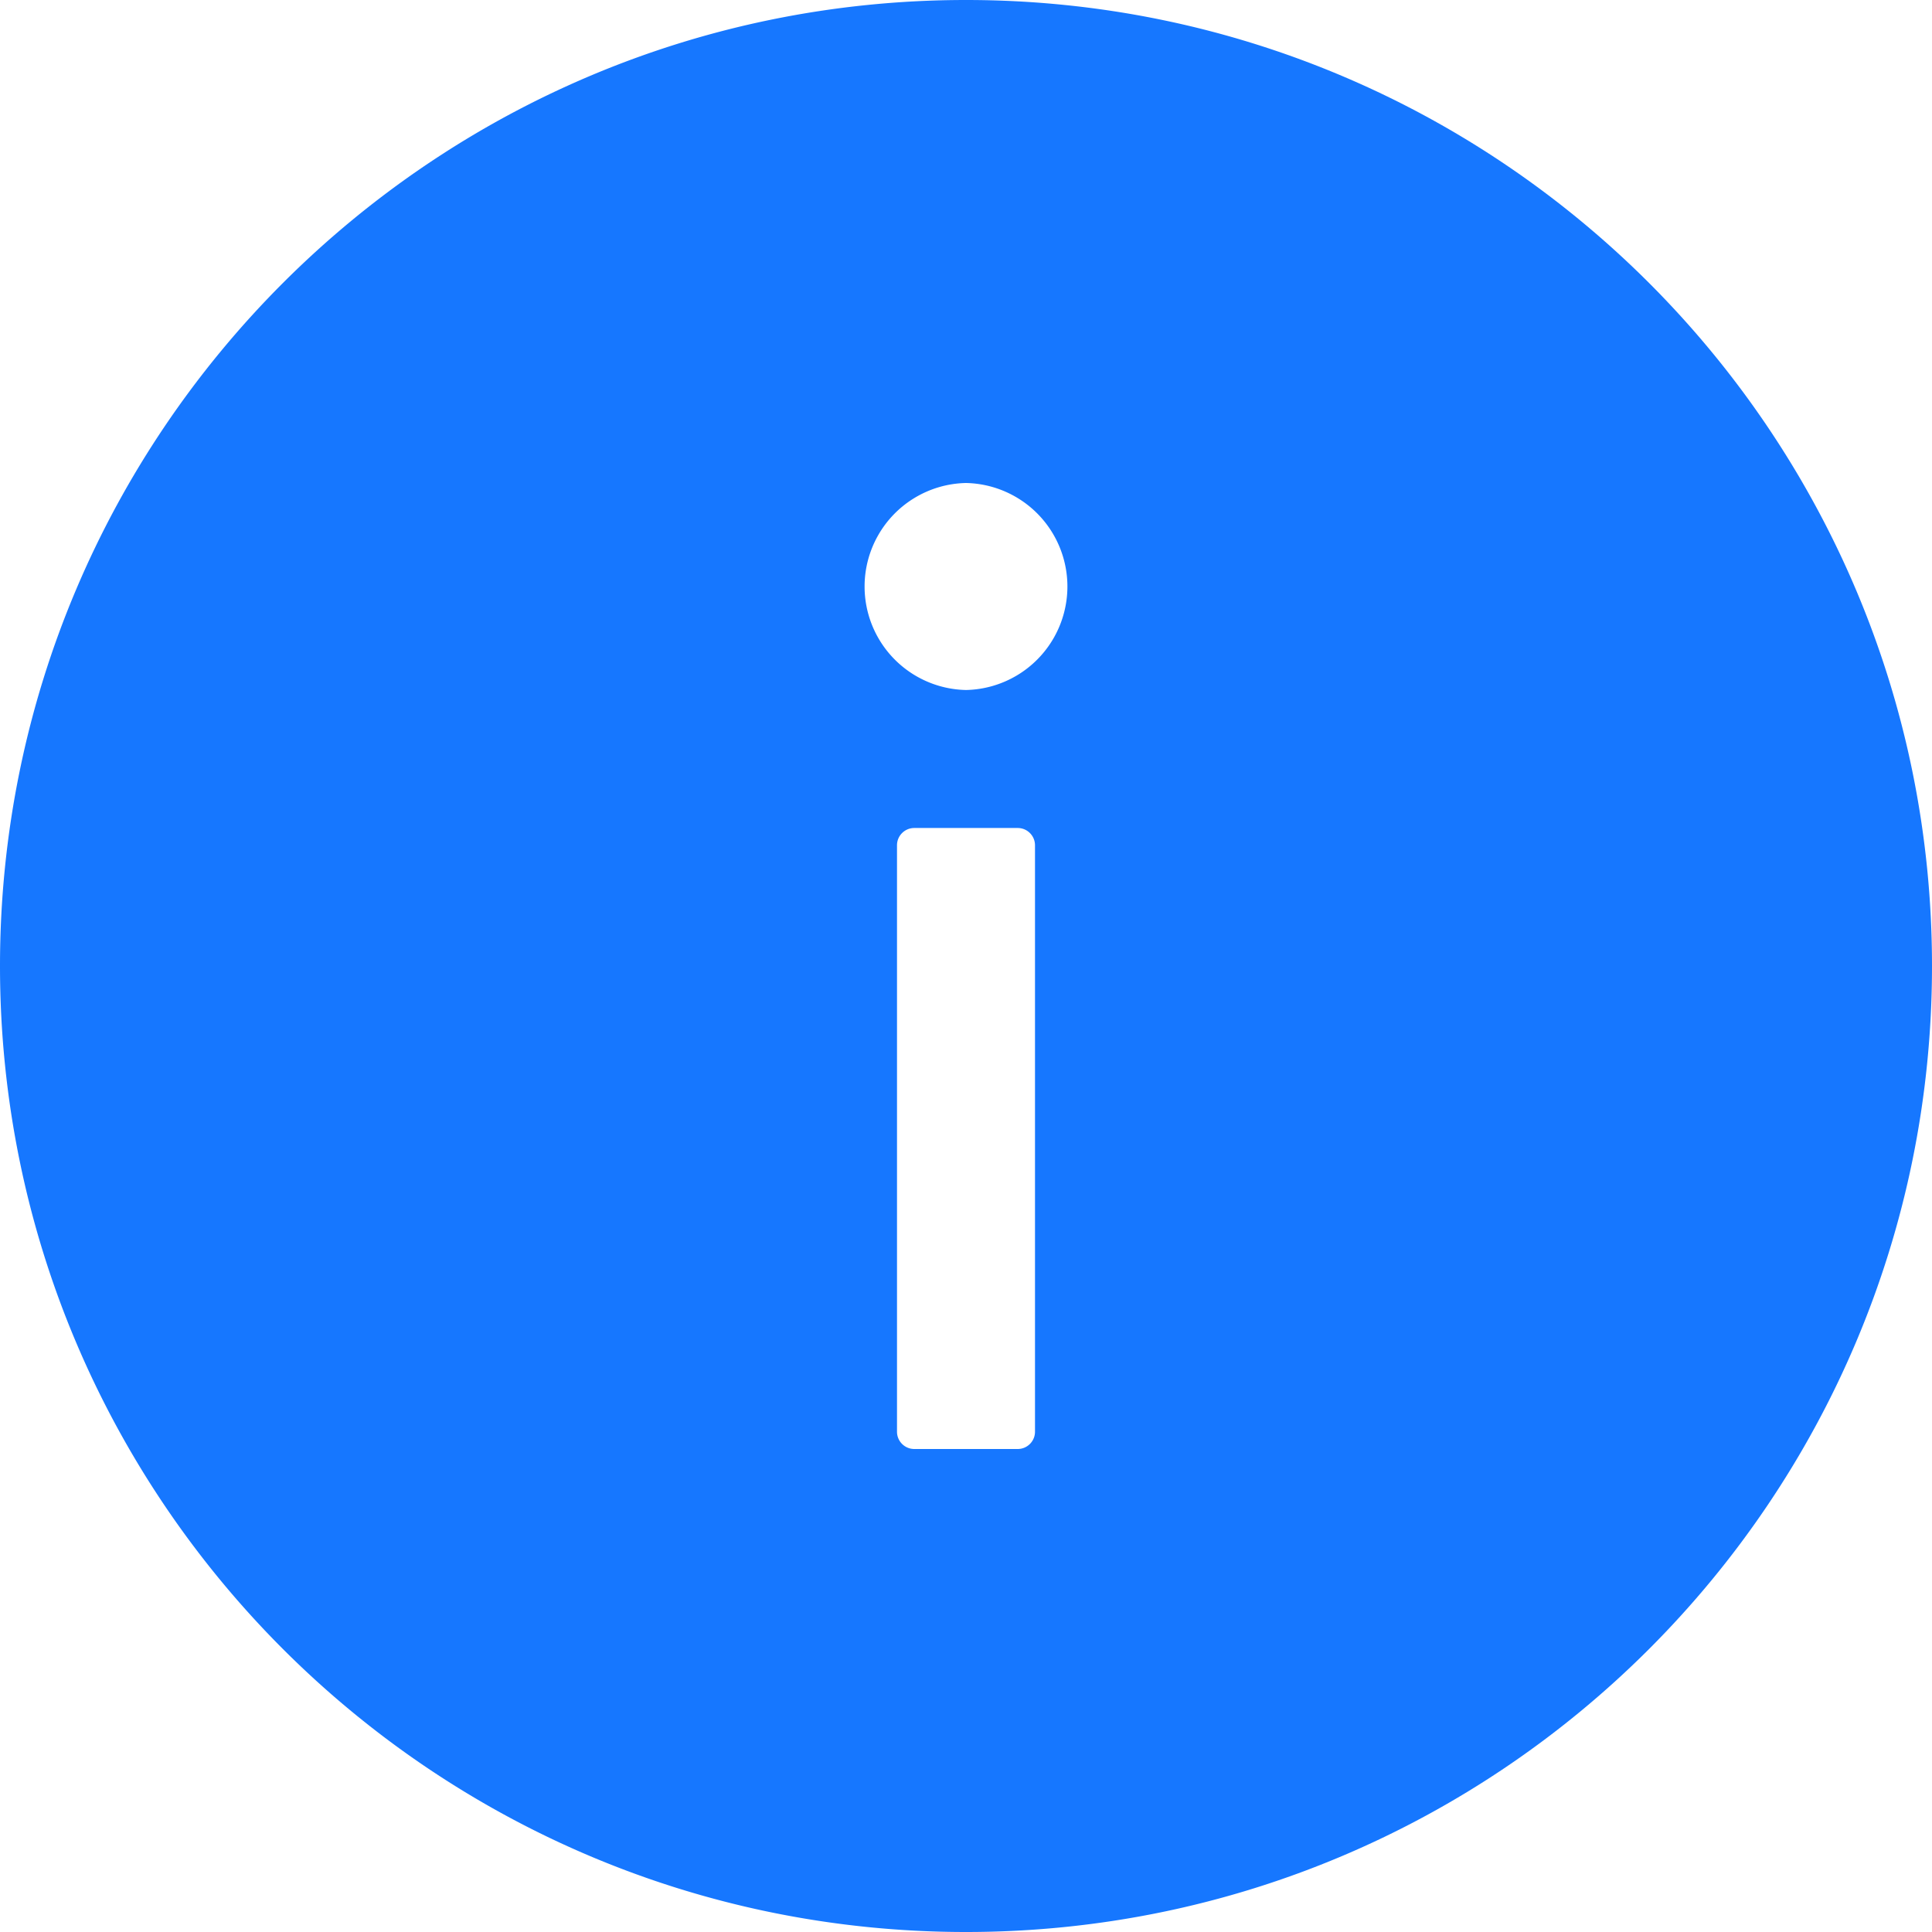 <svg viewBox="64 64 896 896" focusable="false" data-icon="info-circle" width="1em" height="1em" fill="#1677ff"
    aria-hidden="true">
    <path
        d="M512 64C264.6 64 64 264.6 64 512s200.6 448 448 448 448-200.6 448-448S759.4 64 512 64zm32 664c0 4.4-3.6 8-8 8h-48c-4.4 0-8-3.6-8-8V456c0-4.4 3.6-8 8-8h48c4.4 0 8 3.6 8 8v272zm-32-344a48.01 48.01 0 010-96 48.01 48.01 0 010 96z">
    </path>
</svg>